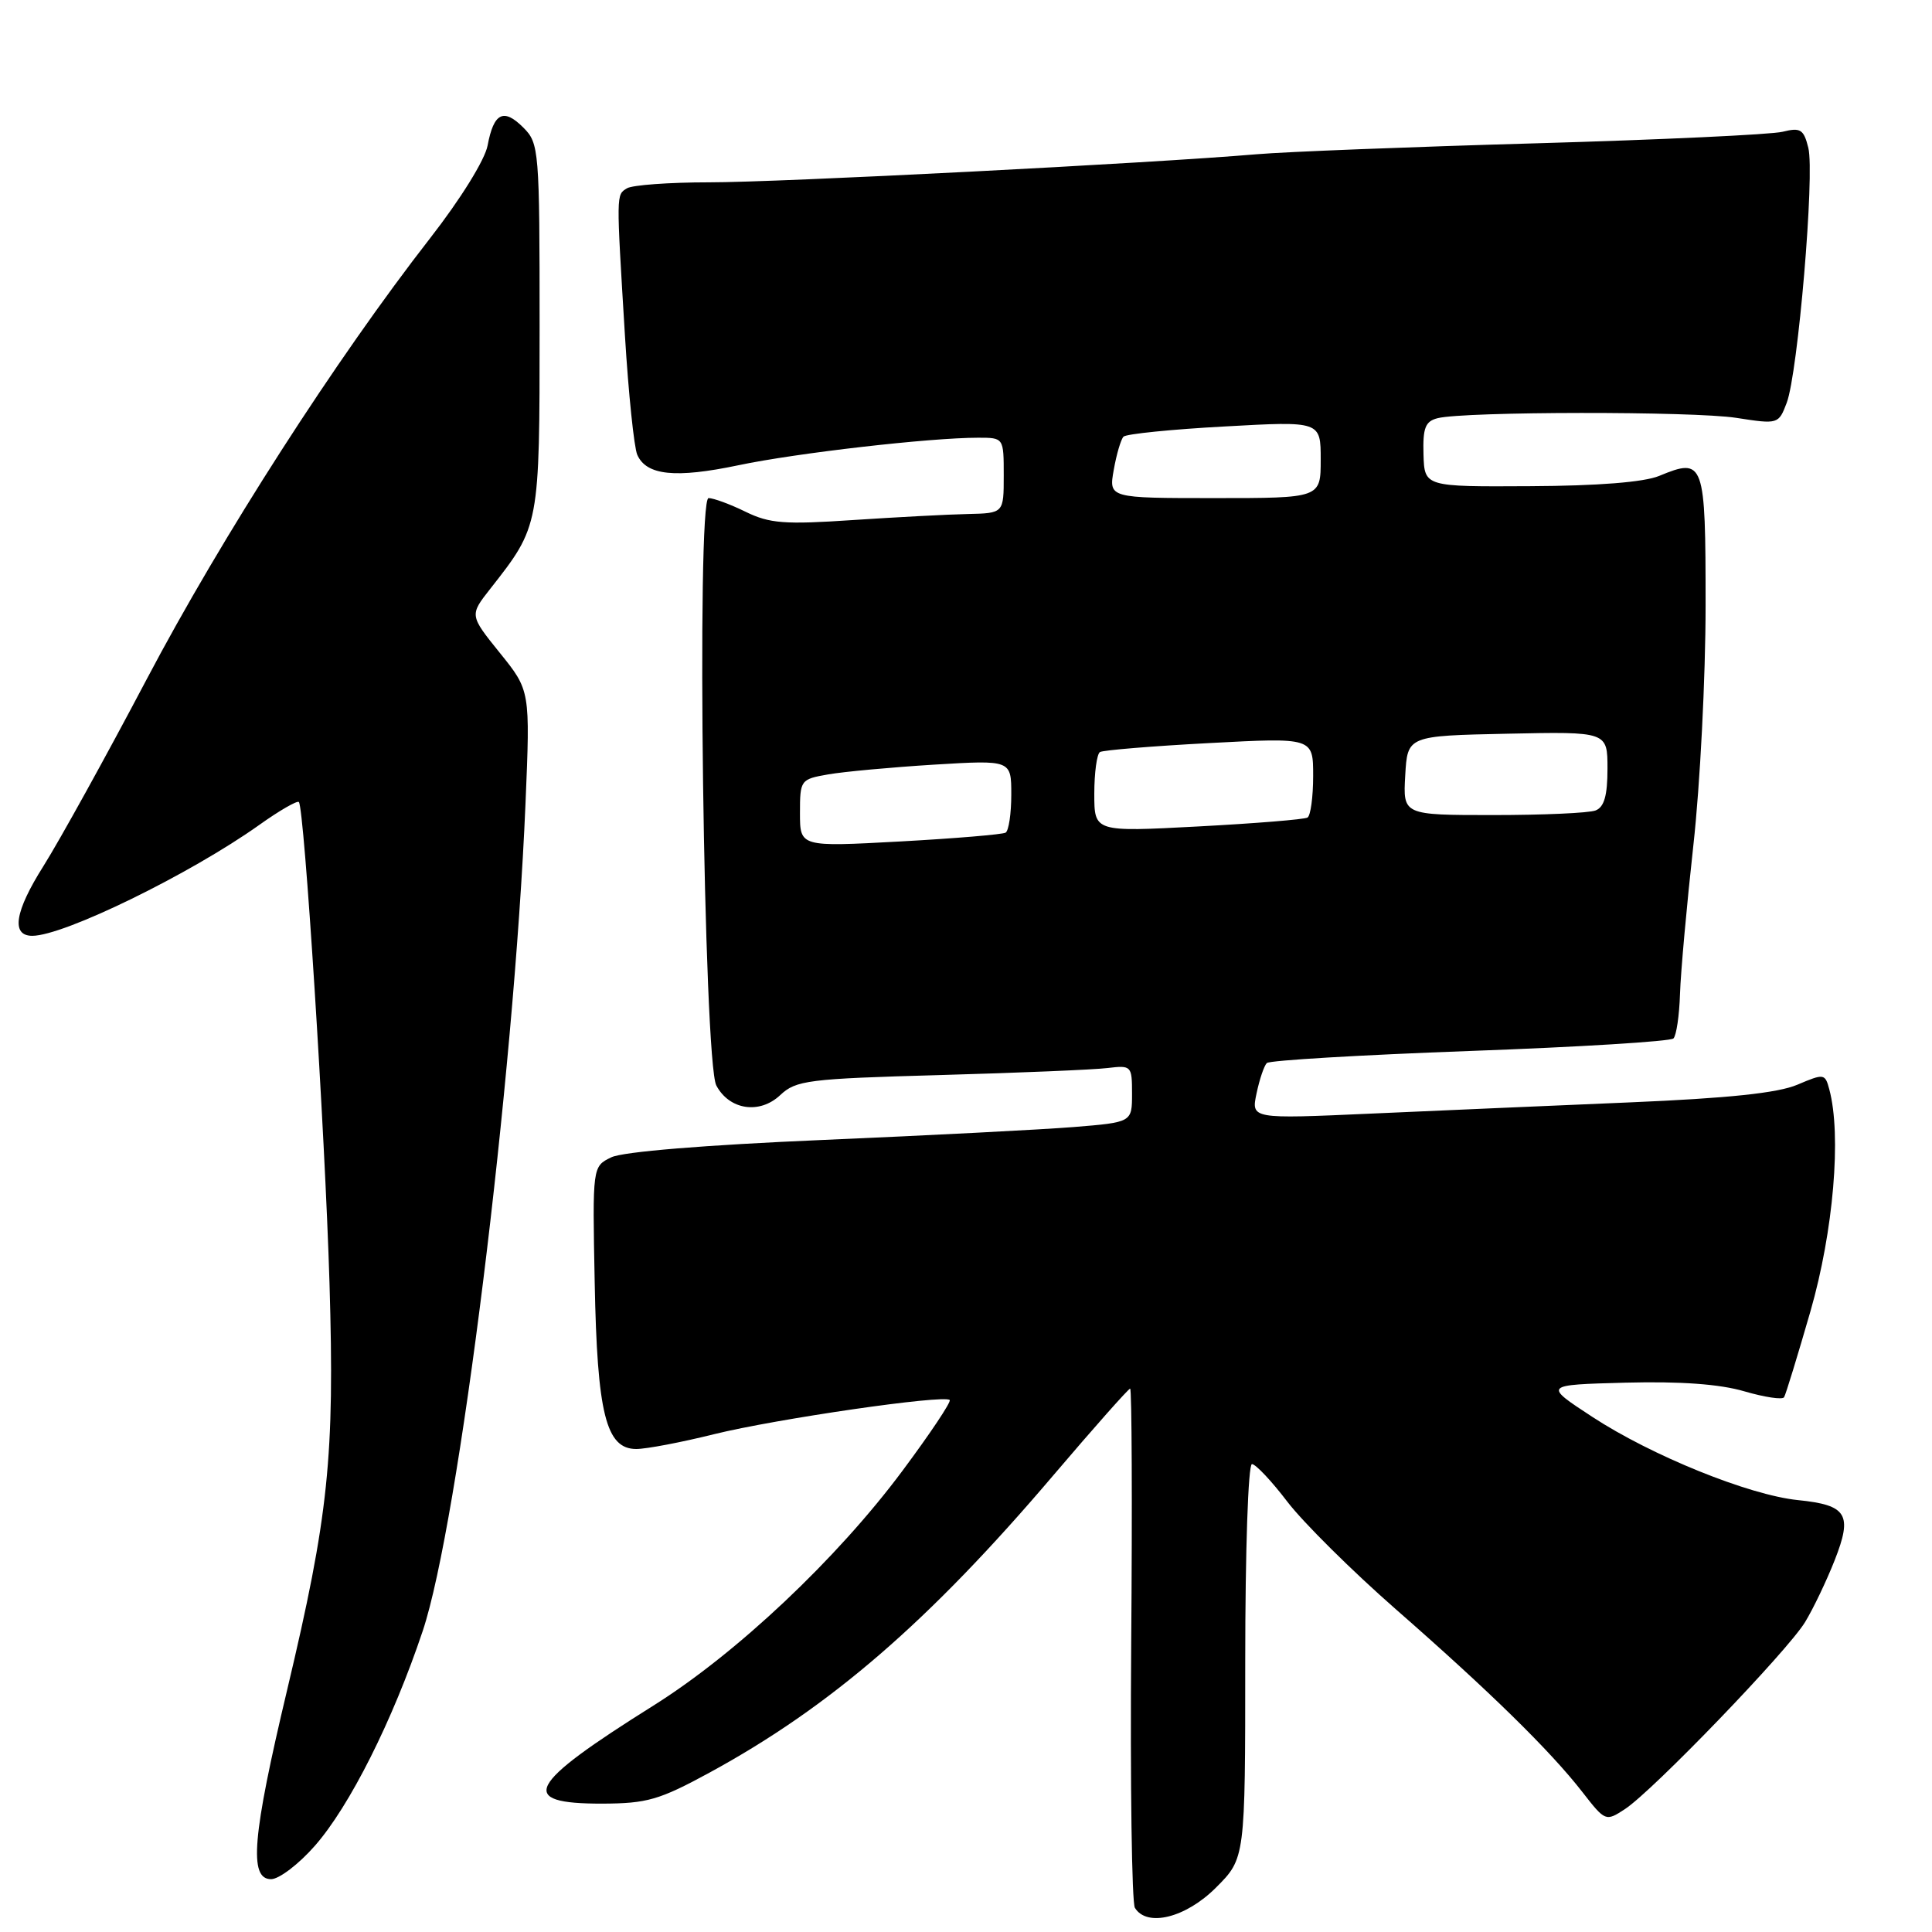 <?xml version="1.0" encoding="UTF-8" standalone="no"?>
<!DOCTYPE svg PUBLIC "-//W3C//DTD SVG 1.1//EN" "http://www.w3.org/Graphics/SVG/1.1/DTD/svg11.dtd" >
<svg xmlns="http://www.w3.org/2000/svg" xmlns:xlink="http://www.w3.org/1999/xlink" version="1.1" viewBox="0 0 256 256">
 <g >
 <path fill="currentColor"
d=" M 161.12 250.12 C 165.00 246.24 165.00 246.24 165.00 220.12 C 165.00 205.47 165.39 194.00 165.89 194.00 C 166.38 194.00 168.50 196.25 170.60 199.01 C 172.71 201.76 179.17 208.17 184.96 213.24 C 197.34 224.07 205.40 231.96 209.67 237.45 C 212.71 241.36 212.77 241.38 215.32 239.71 C 219.00 237.30 236.86 218.76 239.18 214.94 C 240.26 213.17 242.02 209.49 243.10 206.75 C 245.50 200.66 244.75 199.43 238.23 198.77 C 231.75 198.11 218.84 192.88 211.00 187.75 C 204.50 183.50 204.50 183.50 215.39 183.21 C 222.66 183.02 227.89 183.40 231.14 184.36 C 233.82 185.14 236.19 185.50 236.40 185.14 C 236.62 184.79 238.19 179.65 239.90 173.73 C 242.94 163.15 244.03 150.43 242.39 144.34 C 241.83 142.25 241.69 142.23 238.16 143.73 C 235.58 144.83 229.01 145.52 216.00 146.07 C 205.82 146.50 190.36 147.17 181.64 147.56 C 165.78 148.27 165.78 148.27 166.50 144.88 C 166.89 143.02 167.50 141.21 167.86 140.86 C 168.21 140.50 180.32 139.79 194.76 139.26 C 209.21 138.74 221.34 137.99 221.74 137.60 C 222.13 137.21 222.52 134.55 222.61 131.69 C 222.70 128.84 223.50 119.97 224.38 112.00 C 225.27 104.03 226.00 89.72 226.00 80.22 C 226.00 61.10 225.82 60.59 219.85 63.06 C 217.86 63.89 211.72 64.38 202.75 64.42 C 188.75 64.50 188.75 64.50 188.62 60.21 C 188.52 56.69 188.86 55.82 190.50 55.41 C 194.10 54.51 224.36 54.48 230.08 55.37 C 235.62 56.23 235.67 56.21 236.75 53.37 C 238.24 49.44 240.48 23.04 239.61 19.58 C 239.00 17.13 238.57 16.87 236.20 17.46 C 234.72 17.83 220.00 18.52 203.50 18.99 C 187.00 19.46 170.35 20.11 166.50 20.44 C 152.44 21.64 103.24 24.17 93.93 24.16 C 88.67 24.16 83.78 24.52 83.08 24.95 C 81.64 25.84 81.65 25.45 82.81 44.50 C 83.28 52.20 84.02 59.29 84.44 60.26 C 85.65 63.00 89.49 63.40 97.83 61.65 C 105.51 60.03 123.23 58.00 129.61 58.00 C 133.00 58.00 133.00 58.00 133.00 63.00 C 133.00 68.00 133.00 68.00 128.25 68.11 C 125.64 68.16 118.78 68.53 113.00 68.91 C 103.96 69.52 101.98 69.37 98.79 67.81 C 96.75 66.81 94.54 66.00 93.89 66.00 C 92.25 66.00 93.24 140.71 94.92 143.84 C 96.65 147.08 100.65 147.68 103.38 145.11 C 105.48 143.14 107.03 142.94 124.57 142.45 C 134.98 142.16 144.96 141.74 146.75 141.52 C 149.92 141.14 150.00 141.22 150.00 144.92 C 150.00 148.71 150.00 148.71 142.25 149.34 C 137.99 149.68 123.03 150.45 109.00 151.05 C 93.38 151.72 82.53 152.61 81.00 153.35 C 78.50 154.56 78.50 154.56 78.80 169.92 C 79.13 187.34 80.30 192.00 84.31 192.00 C 85.64 192.00 90.27 191.12 94.61 190.04 C 102.77 188.02 125.11 184.77 125.84 185.51 C 126.07 185.74 123.25 189.96 119.57 194.90 C 110.90 206.55 97.59 219.10 86.58 226.00 C 69.75 236.55 68.47 239.01 79.81 238.99 C 85.73 238.97 87.36 238.50 94.00 234.89 C 110.02 226.17 123.09 214.87 139.57 195.49 C 144.95 189.17 149.53 184.00 149.75 184.00 C 149.97 184.00 150.04 199.21 149.89 217.80 C 149.75 236.39 149.97 252.14 150.38 252.80 C 151.98 255.40 157.12 254.12 161.12 250.12 Z  M 41.71 244.59 C 46.33 239.34 52.04 227.97 56.01 216.12 C 60.78 201.87 68.09 143.06 69.63 106.51 C 70.26 91.50 70.26 91.50 66.23 86.51 C 62.21 81.52 62.21 81.52 64.97 78.01 C 71.52 69.67 71.50 69.76 71.50 43.28 C 71.50 19.83 71.43 18.99 69.35 16.91 C 66.73 14.28 65.42 14.94 64.61 19.28 C 64.25 21.19 61.03 26.38 57.01 31.54 C 44.51 47.59 29.39 71.12 19.44 90.00 C 14.08 100.17 7.92 111.32 5.75 114.77 C 1.95 120.79 1.44 124.00 4.28 124.00 C 8.46 124.00 25.18 115.83 34.35 109.31 C 37.01 107.41 39.38 106.05 39.60 106.27 C 40.32 106.99 43.06 149.95 43.66 170.00 C 44.35 193.08 43.55 200.77 38.04 223.96 C 33.43 243.33 32.95 249.00 35.92 249.00 C 36.97 249.00 39.58 247.02 41.71 244.59 Z  M 106.00 107.74 C 106.00 103.35 106.07 103.25 109.75 102.61 C 111.81 102.25 118.11 101.67 123.75 101.32 C 134.00 100.70 134.00 100.70 134.00 105.29 C 134.00 107.82 133.66 110.08 133.25 110.33 C 132.84 110.57 126.54 111.10 119.25 111.50 C 106.00 112.22 106.00 112.22 106.00 107.74 Z  M 145.00 105.18 C 145.00 102.40 145.34 99.91 145.75 99.65 C 146.17 99.40 152.69 98.86 160.25 98.46 C 174.00 97.73 174.00 97.73 174.00 102.81 C 174.00 105.60 173.66 108.09 173.25 108.33 C 172.84 108.58 166.31 109.11 158.75 109.51 C 145.00 110.24 145.00 110.24 145.00 105.18 Z  M 186.20 102.75 C 186.50 97.50 186.50 97.50 199.75 97.22 C 213.00 96.94 213.00 96.94 213.00 101.86 C 213.00 105.43 212.56 106.95 211.42 107.39 C 210.55 107.73 204.45 108.00 197.87 108.00 C 185.90 108.00 185.90 108.00 186.20 102.75 Z  M 147.58 62.25 C 147.94 60.19 148.53 58.21 148.87 57.86 C 149.22 57.50 155.24 56.89 162.25 56.51 C 175.00 55.80 175.00 55.80 175.00 60.90 C 175.00 66.00 175.00 66.00 160.95 66.00 C 146.91 66.00 146.91 66.00 147.58 62.25 Z "/>
</g>
</svg>